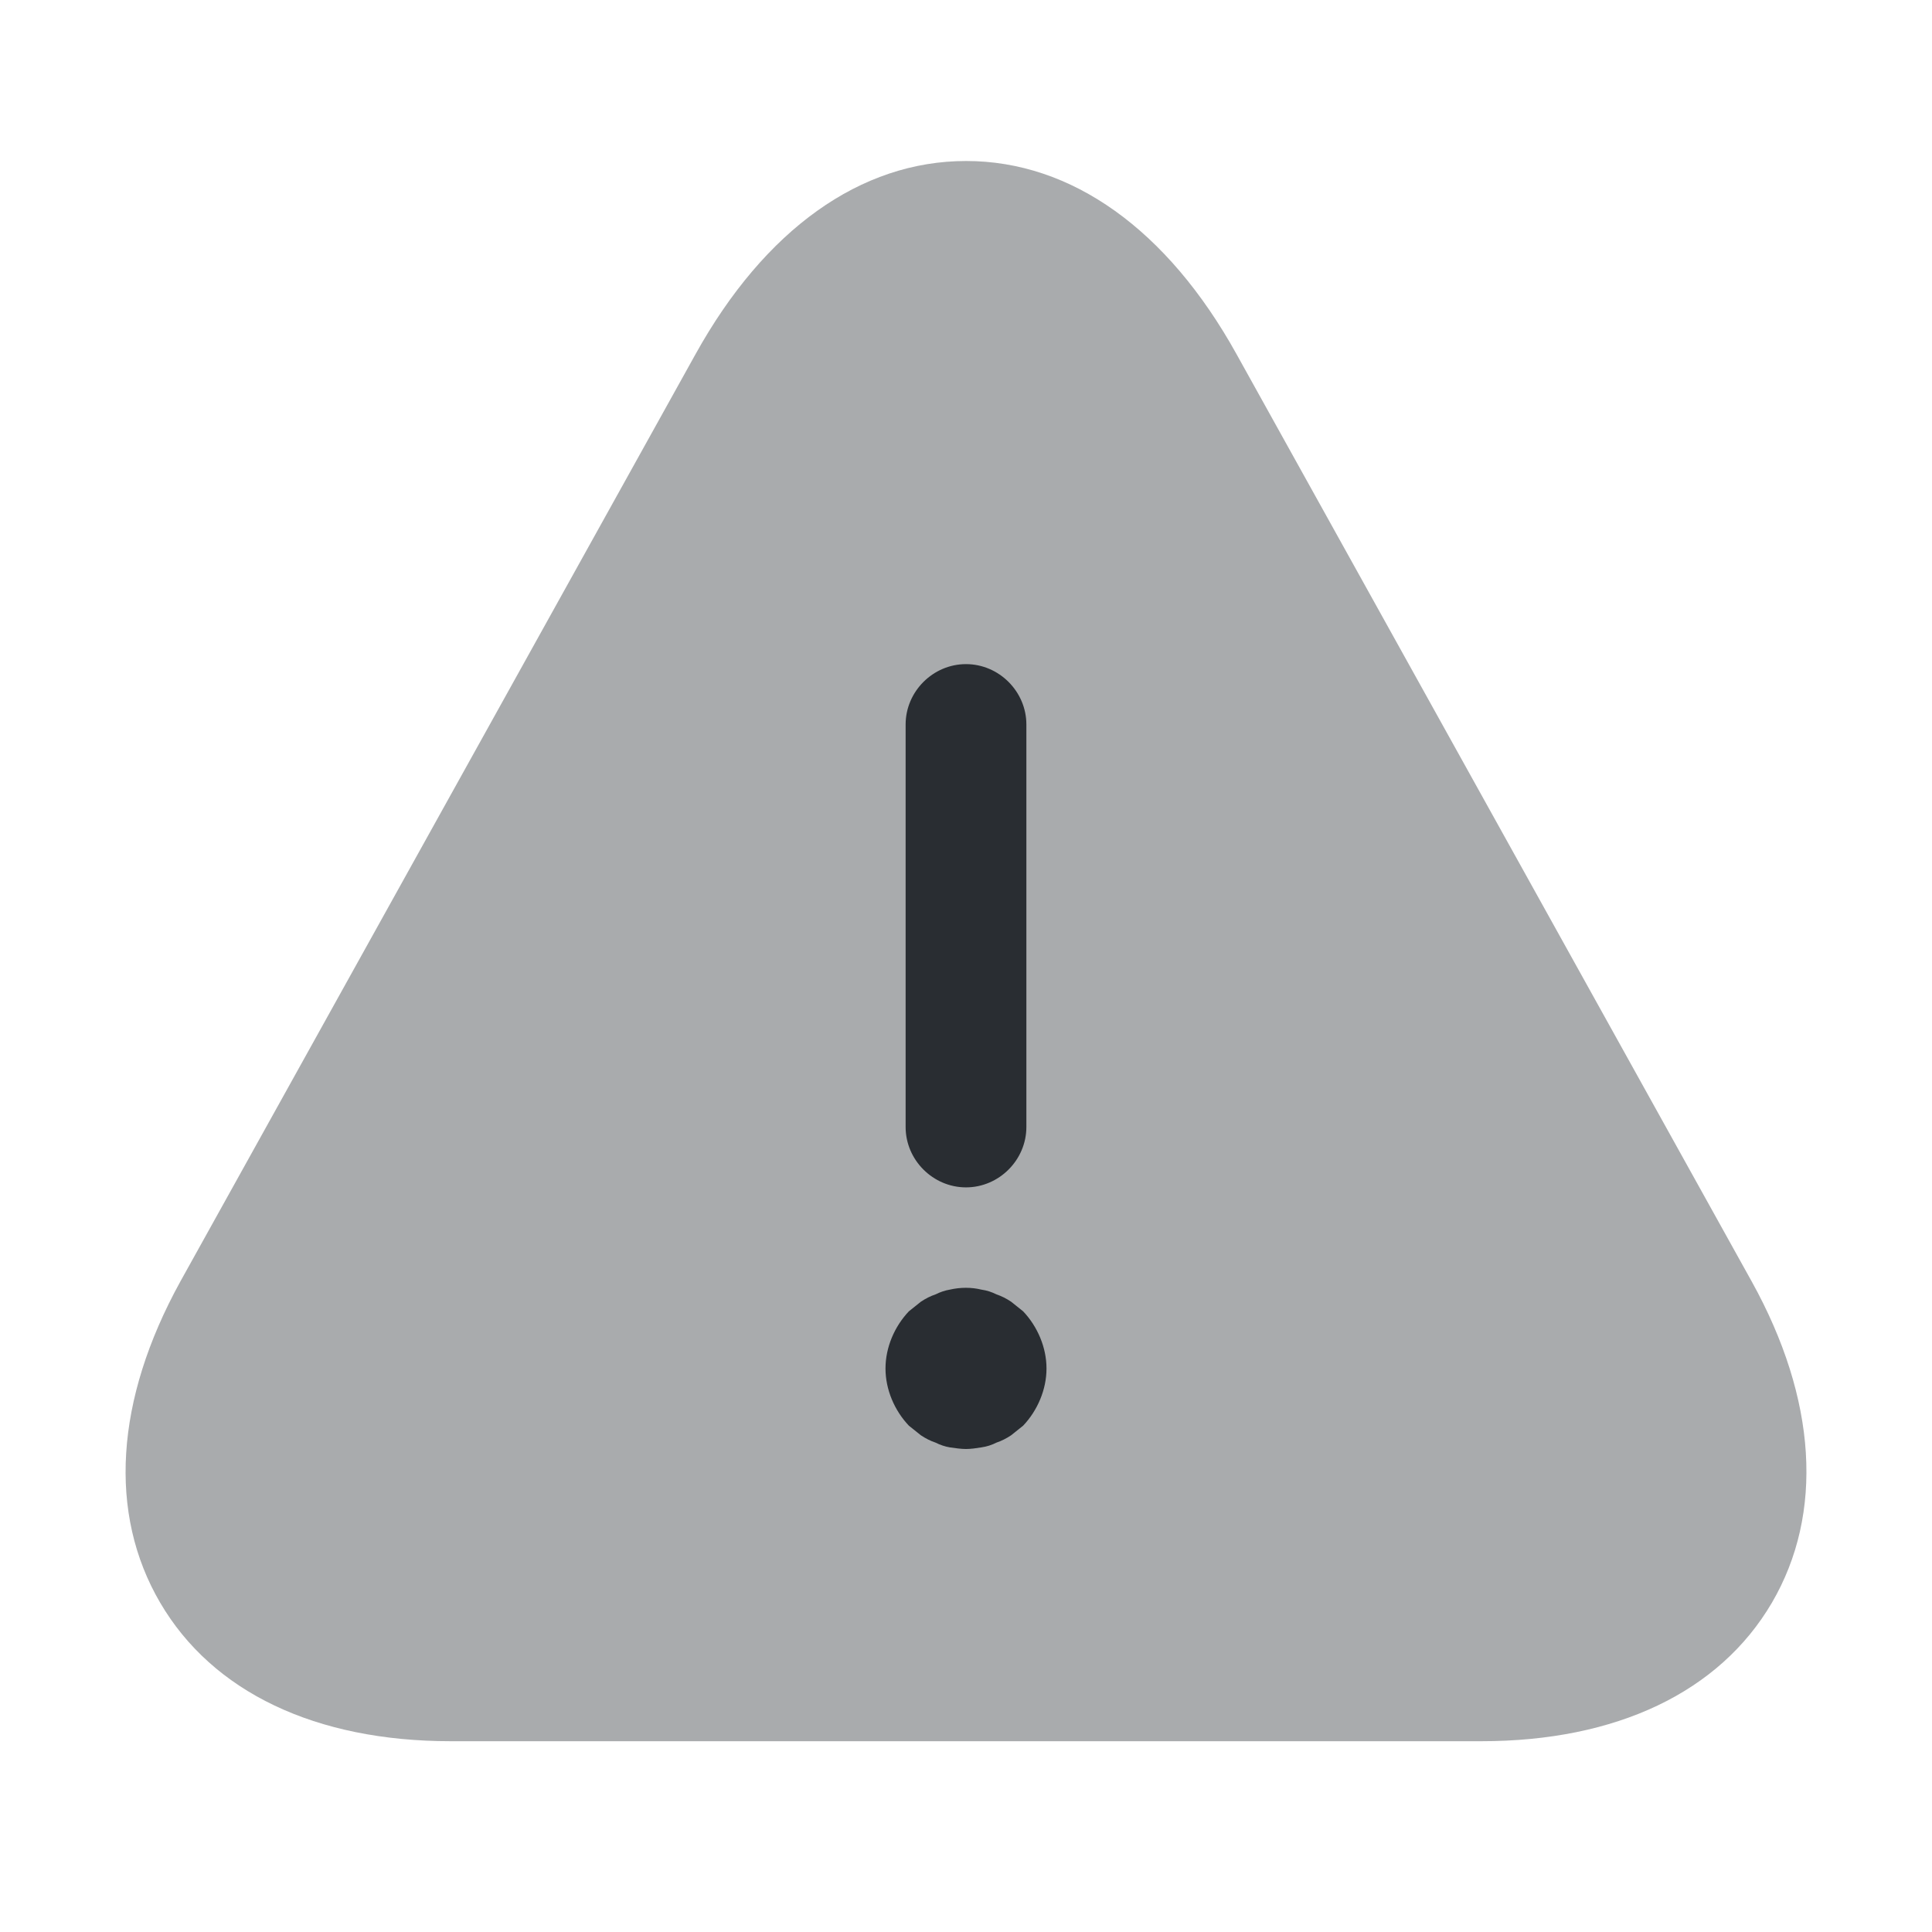 <svg viewBox="0 0 24 24" fill="none" xmlns="http://www.w3.org/2000/svg">
<path fill-rule="evenodd" clip-rule="evenodd" d="M11.25 14C11.25 14.41 11.59 14.75 12 14.75C12.41 14.75 12.75 14.41 12.75 14V9C12.75 8.59 12.41 8.25 12 8.25C11.59 8.25 11.25 8.59 11.25 9V14ZM11.8 17.98C11.87 17.99 11.94 18 12 18C12.06 18 12.13 17.99 12.19 17.98C12.26 17.97 12.32 17.95 12.38 17.92C12.44 17.9 12.5 17.87 12.56 17.83L12.71 17.71C12.89 17.52 13 17.26 13 17C13 16.74 12.89 16.48 12.71 16.29L12.56 16.17C12.5 16.13 12.44 16.1 12.38 16.08C12.32 16.05 12.26 16.03 12.19 16.02C12.07 15.99 11.93 15.99 11.8 16.02C11.74 16.03 11.68 16.05 11.62 16.08C11.56 16.1 11.5 16.13 11.44 16.17L11.29 16.29C11.11 16.48 11 16.74 11 17C11 17.26 11.11 17.52 11.29 17.71L11.44 17.83C11.5 17.87 11.56 17.9 11.62 17.92C11.68 17.95 11.74 17.97 11.8 17.98Z" fill="#292D32"/>
<path opacity="0.4" d="M21.761 15.92L15.361 4.4C14.501 2.85 13.31 2 12.001 2C10.691 2 9.5 2.85 8.64 4.4L2.24 15.92C1.43 17.39 1.34 18.8 1.99 19.91C2.64 21.02 3.92 21.63 5.6 21.63H18.401C20.081 21.63 21.36 21.02 22.011 19.91C22.66 18.8 22.57 17.38 21.761 15.92Z" fill="#292D32"/>
</svg>
